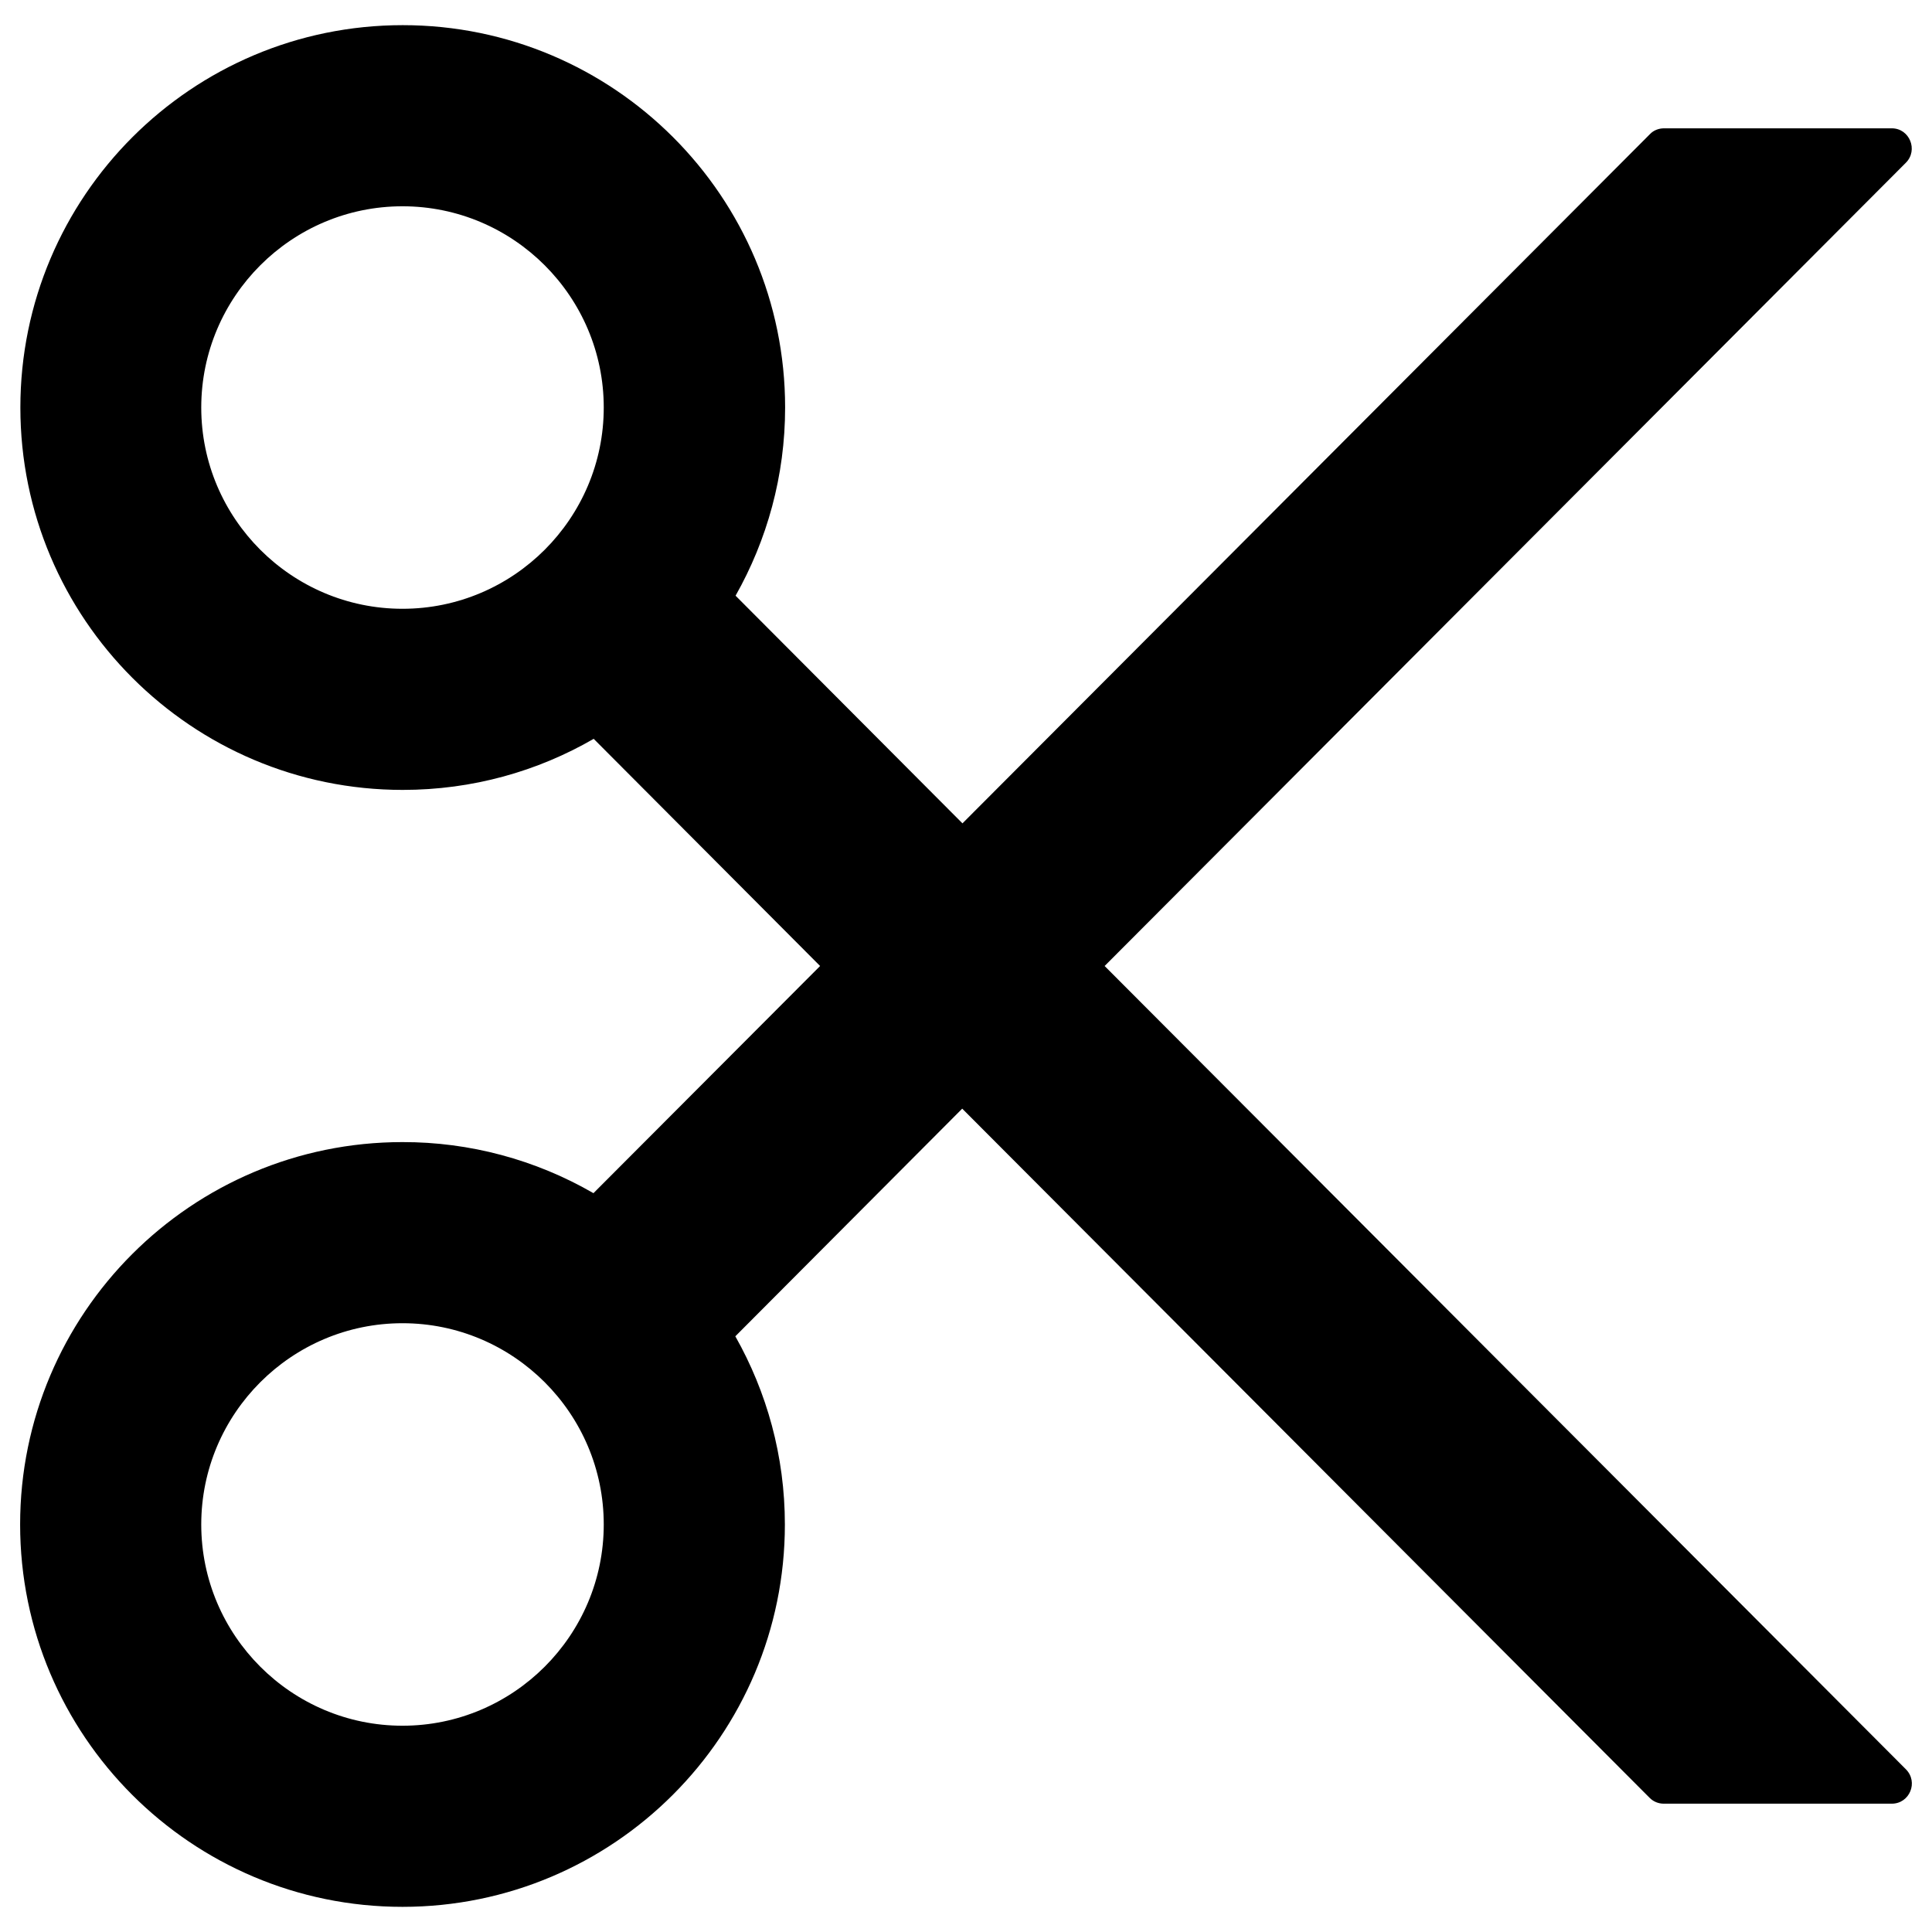 ﻿<?xml version="1.0" encoding="utf-8"?>
<svg version="1.1" xmlns:xlink="http://www.w3.org/1999/xlink" width="48px" height="48px" xmlns="http://www.w3.org/2000/svg">
  <defs>
    <pattern id="BGPattern" patternUnits="userSpaceOnUse" alignment="0 0" imageRepeat="None" />
    <mask fill="white" id="Clip2738">
      <path d="M 47.35 43.956  L 27.444 24  L 47.35 4.044  C 47.663 3.731  47.444 3.188  47 3.188  L 41.344 3.188  C 41.212 3.188  41.081 3.238  40.994 3.331  L 23.912 20.456  L 18.275 14.8  C 19.056 13.419  19.506 11.825  19.506 10.125  C 19.506 4.881  15.25 0.625  10.006 0.625  C 4.762 0.625  0.506 4.881  0.506 10.125  C 0.506 15.369  4.762 19.625  10.006 19.625  C 11.737 19.625  13.356 19.163  14.75 18.356  L 20.375 24  L 14.744 29.644  C 13.302 28.81  11.665 28.372  10 28.375  C 4.756 28.375  0.5 32.631  0.5 37.875  C 0.5 43.119  4.756 47.375  10 47.375  C 15.244 47.375  19.5 43.119  19.5 37.875  C 19.5 36.175  19.05 34.581  18.269 33.2  L 23.906 27.544  L 40.987 44.669  C 41.081 44.763  41.206 44.812  41.337 44.812  L 47 44.812  C 47.444 44.812  47.669 44.275  47.35 43.956  Z M 15 10.125  C 15 12.881  12.756 15.125  10 15.125  C 7.244 15.125  5 12.881  5 10.125  C 5 7.369  7.244 5.125  10 5.125  C 12.756 5.125  15 7.369  15 10.125  Z M 15 37.875  C 15 40.631  12.756 42.875  10 42.875  C 7.244 42.875  5 40.631  5 37.875  C 5 35.119  7.244 32.875  10 32.875  C 12.756 32.875  15 35.119  15 37.875  Z " fill-rule="evenodd" />
    </mask>
  </defs>
  <g>
    <path d="M 47.35 43.956  L 27.444 24  L 47.35 4.044  C 47.663 3.731  47.444 3.188  47 3.188  L 41.344 3.188  C 41.212 3.188  41.081 3.238  40.994 3.331  L 23.912 20.456  L 18.275 14.8  C 19.056 13.419  19.506 11.825  19.506 10.125  C 19.506 4.881  15.25 0.625  10.006 0.625  C 4.762 0.625  0.506 4.881  0.506 10.125  C 0.506 15.369  4.762 19.625  10.006 19.625  C 11.737 19.625  13.356 19.163  14.75 18.356  L 20.375 24  L 14.744 29.644  C 13.302 28.81  11.665 28.372  10 28.375  C 4.756 28.375  0.5 32.631  0.5 37.875  C 0.5 43.119  4.756 47.375  10 47.375  C 15.244 47.375  19.5 43.119  19.5 37.875  C 19.5 36.175  19.05 34.581  18.269 33.2  L 23.906 27.544  L 40.987 44.669  C 41.081 44.763  41.206 44.812  41.337 44.812  L 47 44.812  C 47.444 44.812  47.669 44.275  47.35 43.956  Z M 15 10.125  C 15 12.881  12.756 15.125  10 15.125  C 7.244 15.125  5 12.881  5 10.125  C 5 7.369  7.244 5.125  10 5.125  C 12.756 5.125  15 7.369  15 10.125  Z M 15 37.875  C 15 40.631  12.756 42.875  10 42.875  C 7.244 42.875  5 40.631  5 37.875  C 5 35.119  7.244 32.875  10 32.875  C 12.756 32.875  15 35.119  15 37.875  Z " fill-rule="nonzero" fill="rgba(0, 0, 0, 1)" stroke="none" class="fill" />
    <path d="M 47.35 43.956  L 27.444 24  L 47.35 4.044  C 47.663 3.731  47.444 3.188  47 3.188  L 41.344 3.188  C 41.212 3.188  41.081 3.238  40.994 3.331  L 23.912 20.456  L 18.275 14.8  C 19.056 13.419  19.506 11.825  19.506 10.125  C 19.506 4.881  15.25 0.625  10.006 0.625  C 4.762 0.625  0.506 4.881  0.506 10.125  C 0.506 15.369  4.762 19.625  10.006 19.625  C 11.737 19.625  13.356 19.163  14.75 18.356  L 20.375 24  L 14.744 29.644  C 13.302 28.81  11.665 28.372  10 28.375  C 4.756 28.375  0.5 32.631  0.5 37.875  C 0.5 43.119  4.756 47.375  10 47.375  C 15.244 47.375  19.5 43.119  19.5 37.875  C 19.5 36.175  19.05 34.581  18.269 33.2  L 23.906 27.544  L 40.987 44.669  C 41.081 44.763  41.206 44.812  41.337 44.812  L 47 44.812  C 47.444 44.812  47.669 44.275  47.35 43.956  Z " stroke-width="0" stroke-dasharray="0" stroke="rgba(255, 255, 255, 0)" fill="none" class="stroke" mask="url(#Clip2738)" />
    <path d="M 15 10.125  C 15 12.881  12.756 15.125  10 15.125  C 7.244 15.125  5 12.881  5 10.125  C 5 7.369  7.244 5.125  10 5.125  C 12.756 5.125  15 7.369  15 10.125  Z " stroke-width="0" stroke-dasharray="0" stroke="rgba(255, 255, 255, 0)" fill="none" class="stroke" mask="url(#Clip2738)" />
    <path d="M 15 37.875  C 15 40.631  12.756 42.875  10 42.875  C 7.244 42.875  5 40.631  5 37.875  C 5 35.119  7.244 32.875  10 32.875  C 12.756 32.875  15 35.119  15 37.875  Z " stroke-width="0" stroke-dasharray="0" stroke="rgba(255, 255, 255, 0)" fill="none" class="stroke" mask="url(#Clip2738)" />
  </g>
</svg>